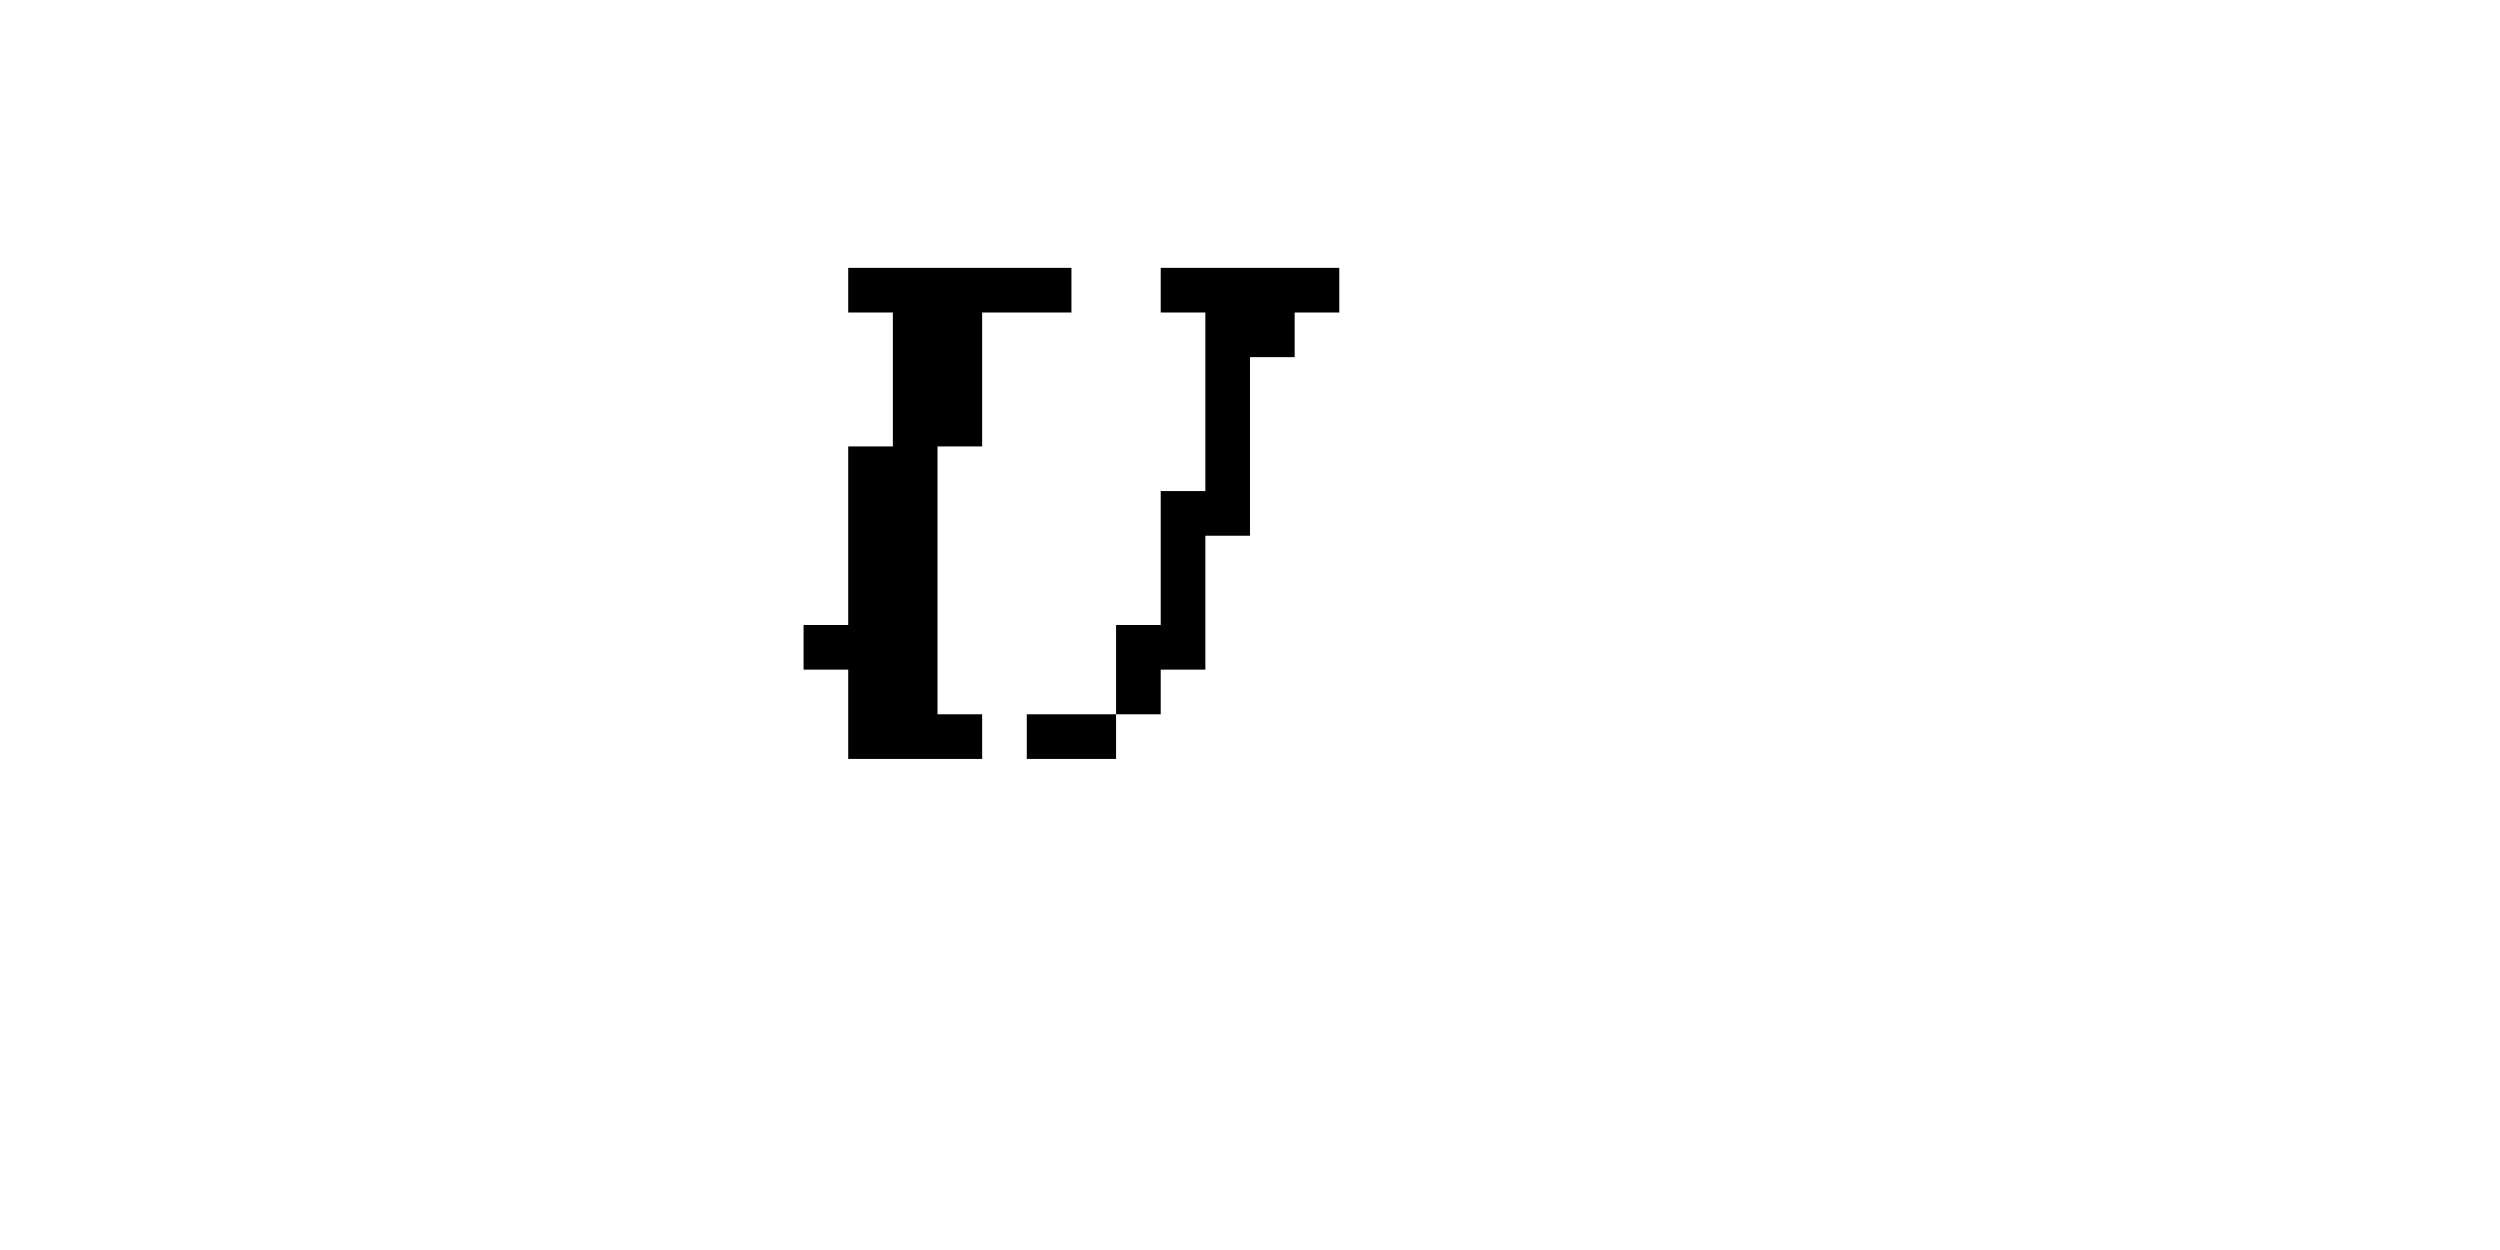 <svg width="200" height="100" viewBox="0 0 24 28" xmlns="http://www.w3.org/2000/svg">
    <defs/>
    <path fill="#000000" stroke="none" d="M 2 14 L 2 15 L 3 15 L 3 16 L 3 17 L 4 17 L 5 17 L 6 17 L 6 16 L 5 16 L 5 15 L 5 14 L 5 13 L 5 12 L 5 11 L 5 10 L 6 10 L 6 9 L 6 8 L 6 7 L 7 7 L 8 7 L 8 6 L 7 6 L 6 6 L 5 6 L 4 6 L 3 6 L 3 7 L 4 7 L 4 8 L 4 9 L 4 10 L 3 10 L 3 11 L 3 12 L 3 13 L 3 14 L 2 14 M 7 16 L 7 17 L 8 17 L 9 17 L 9 16 L 8 16 L 7 16 M 9 14 L 9 15 L 9 16 L 10 16 L 10 15 L 11 15 L 11 14 L 11 13 L 11 12 L 12 12 L 12 11 L 12 10 L 12 9 L 12 8 L 13 8 L 13 7 L 14 7 L 14 6 L 13 6 L 12 6 L 11 6 L 10 6 L 10 7 L 11 7 L 11 8 L 11 9 L 11 10 L 11 11 L 10 11 L 10 12 L 10 13 L 10 14 L 9 14"/>
</svg>
